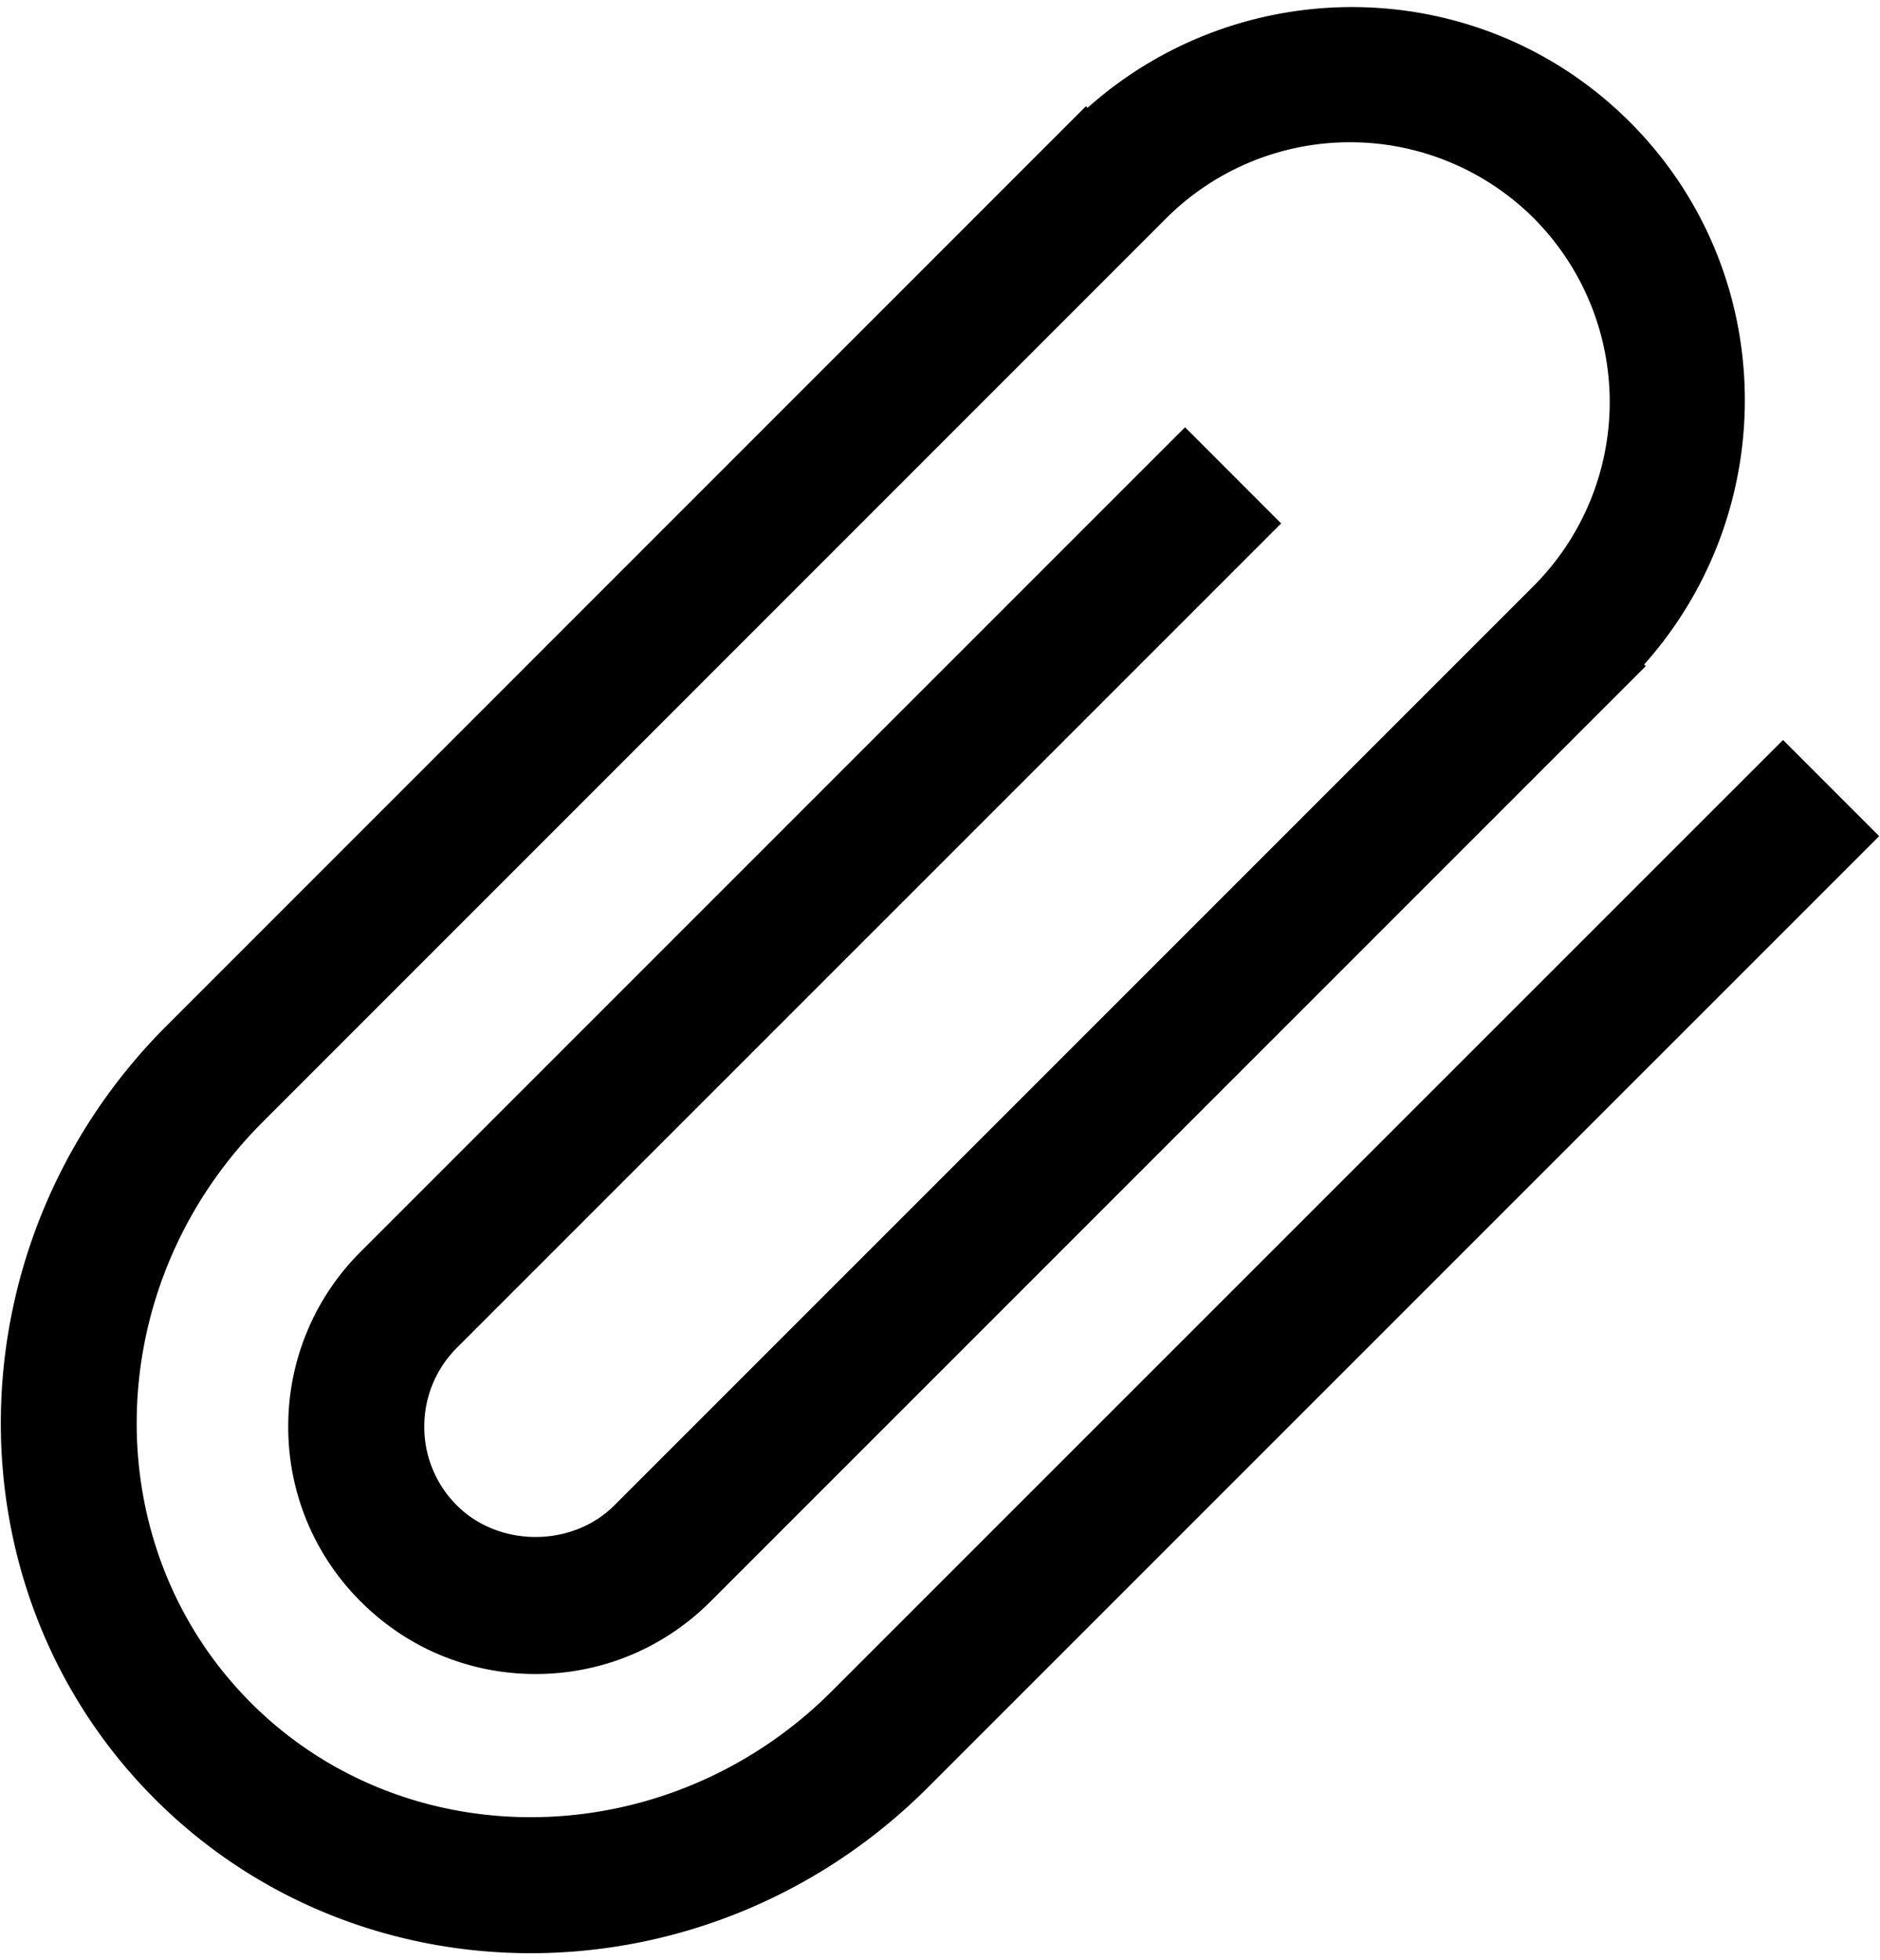 <svg width="47" height="49" xmlns="http://www.w3.org/2000/svg">

 <g>
  <title>background</title>
  <rect fill="none" id="canvas_background" height="402" width="582" y="-1" x="-1"/>
 </g>
 <g>
  <title>Layer 1</title>
  <g id="svg_1">
   <path id="svg_2" d="m13.268,48.823c3.567,0 7.173,-1.387 9.931,-4.145l23.78,-23.777l-2.403,-2.404l-23.781,23.777c-4.082,4.082 -10.596,4.213 -14.52,0.292c-3.922,-3.924 -3.791,-10.438 0.293,-14.521l22.588,-22.59a6.505,6.505 0 0 1 9.188,0a6.508,6.508 0 0 1 0,9.189l-22.986,22.985c-1.052,1.053 -2.884,1.053 -3.937,0a2.768,2.768 0 0 1 -0.814,-1.969c0,-0.743 0.289,-1.442 0.814,-1.969l20.608,-20.607l-2.403,-2.404l-20.608,20.607a6.146,6.146 0 0 0 -1.812,4.373a6.14,6.14 0 0 0 1.811,4.371c1.168,1.17 2.721,1.813 4.372,1.813s3.204,-0.643 4.372,-1.811l23.383,-23.383l-0.041,-0.039c3.461,-3.883 3.365,-9.838 -0.356,-13.56s-9.677,-3.816 -13.558,-0.356l-0.041,-0.04l-0.396,0.396l-22.588,22.59c-5.408,5.408 -5.54,14.079 -0.292,19.328c2.572,2.572 5.966,3.854 9.396,3.854z"/>
  </g>
 </g>
</svg>